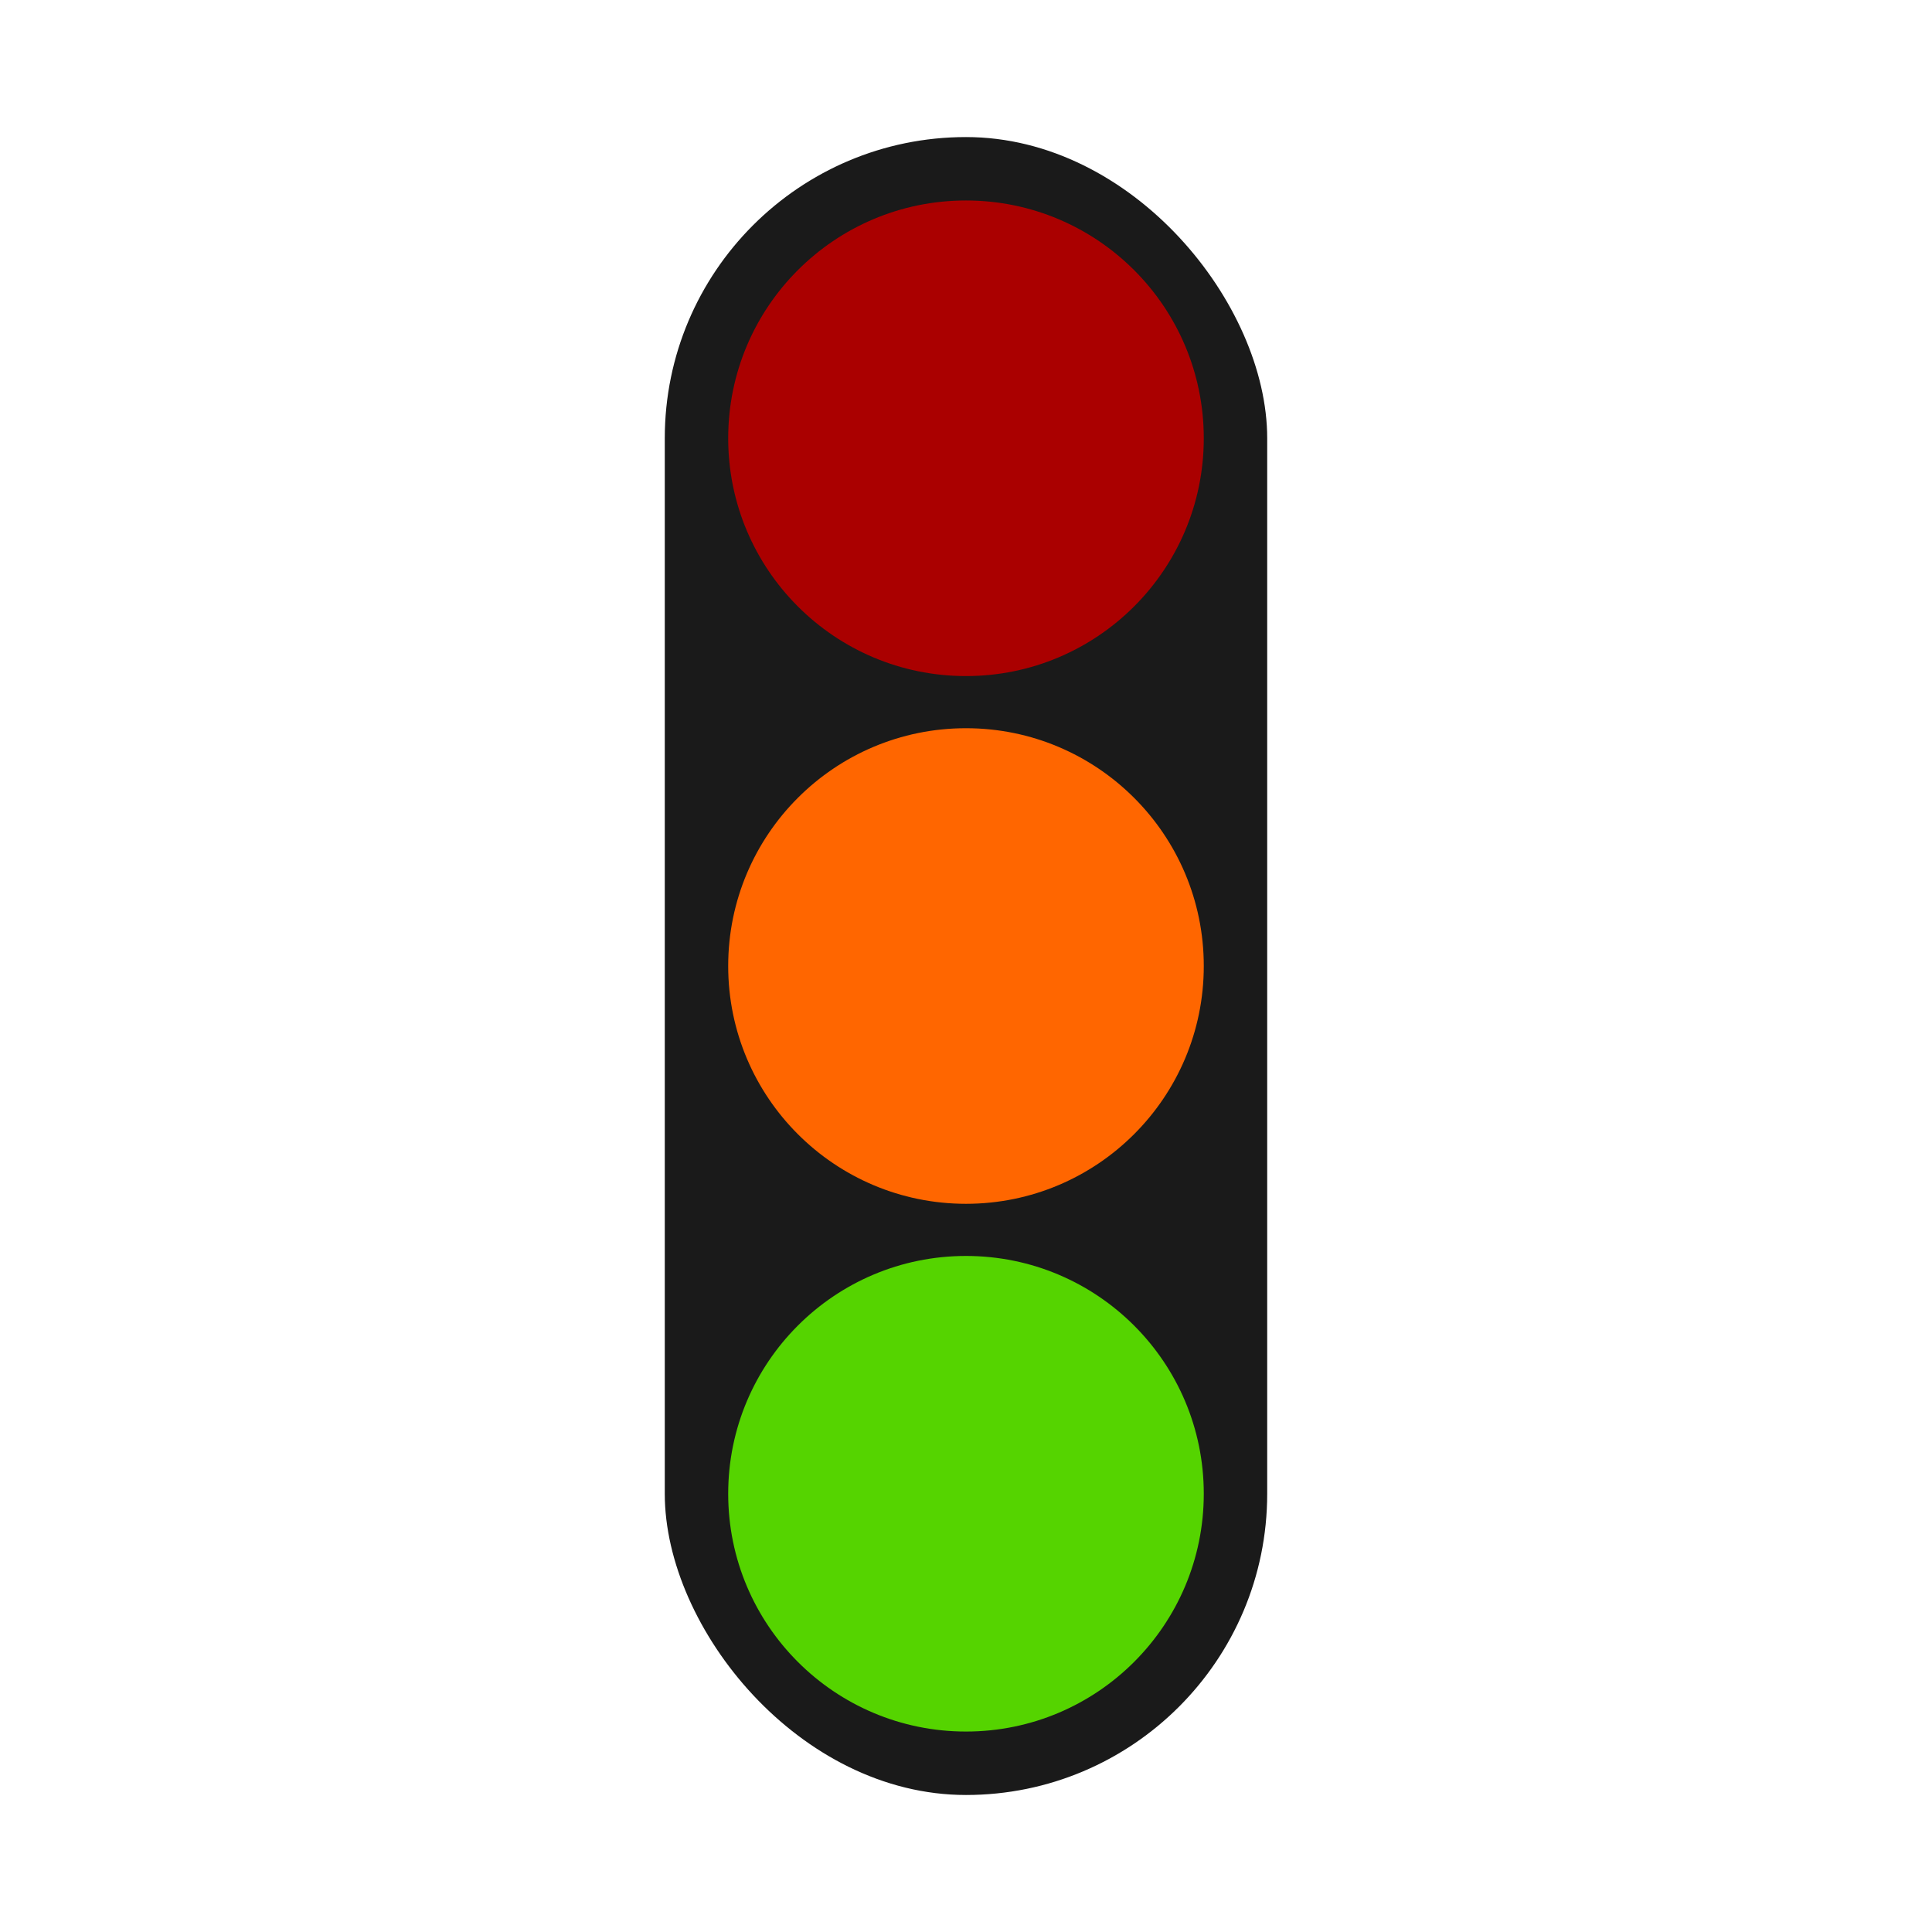 <svg width="800" height="800" version="1.1" viewBox="0 0 211.67 211.67" xmlns="http://www.w3.org/2000/svg">
	<g transform="matrix(1.53 0 0 1.53 67.377 0)">
		<g transform="translate(0 9.815)">
			<rect x="3.566" y="-7.1054e-15" width="43.138" height="118.72" ry="21.569" fill="#1a1a1a" stroke-width=".774" style="paint-order:markers fill stroke" />
			<g stroke-width=".61">
				<circle cx="25.135" cy="21.569" r="17.028" fill="#a00" style="paint-order:markers fill stroke" />
				<circle cx="25.135" cy="97.149" r="17.028" fill="#55d400" style="paint-order:markers fill stroke" />
				<circle cx="25.135" cy="59.359" r="17.028" fill="#f60" style="paint-order:markers fill stroke" />
			</g>
		</g>
	</g>
</svg>
